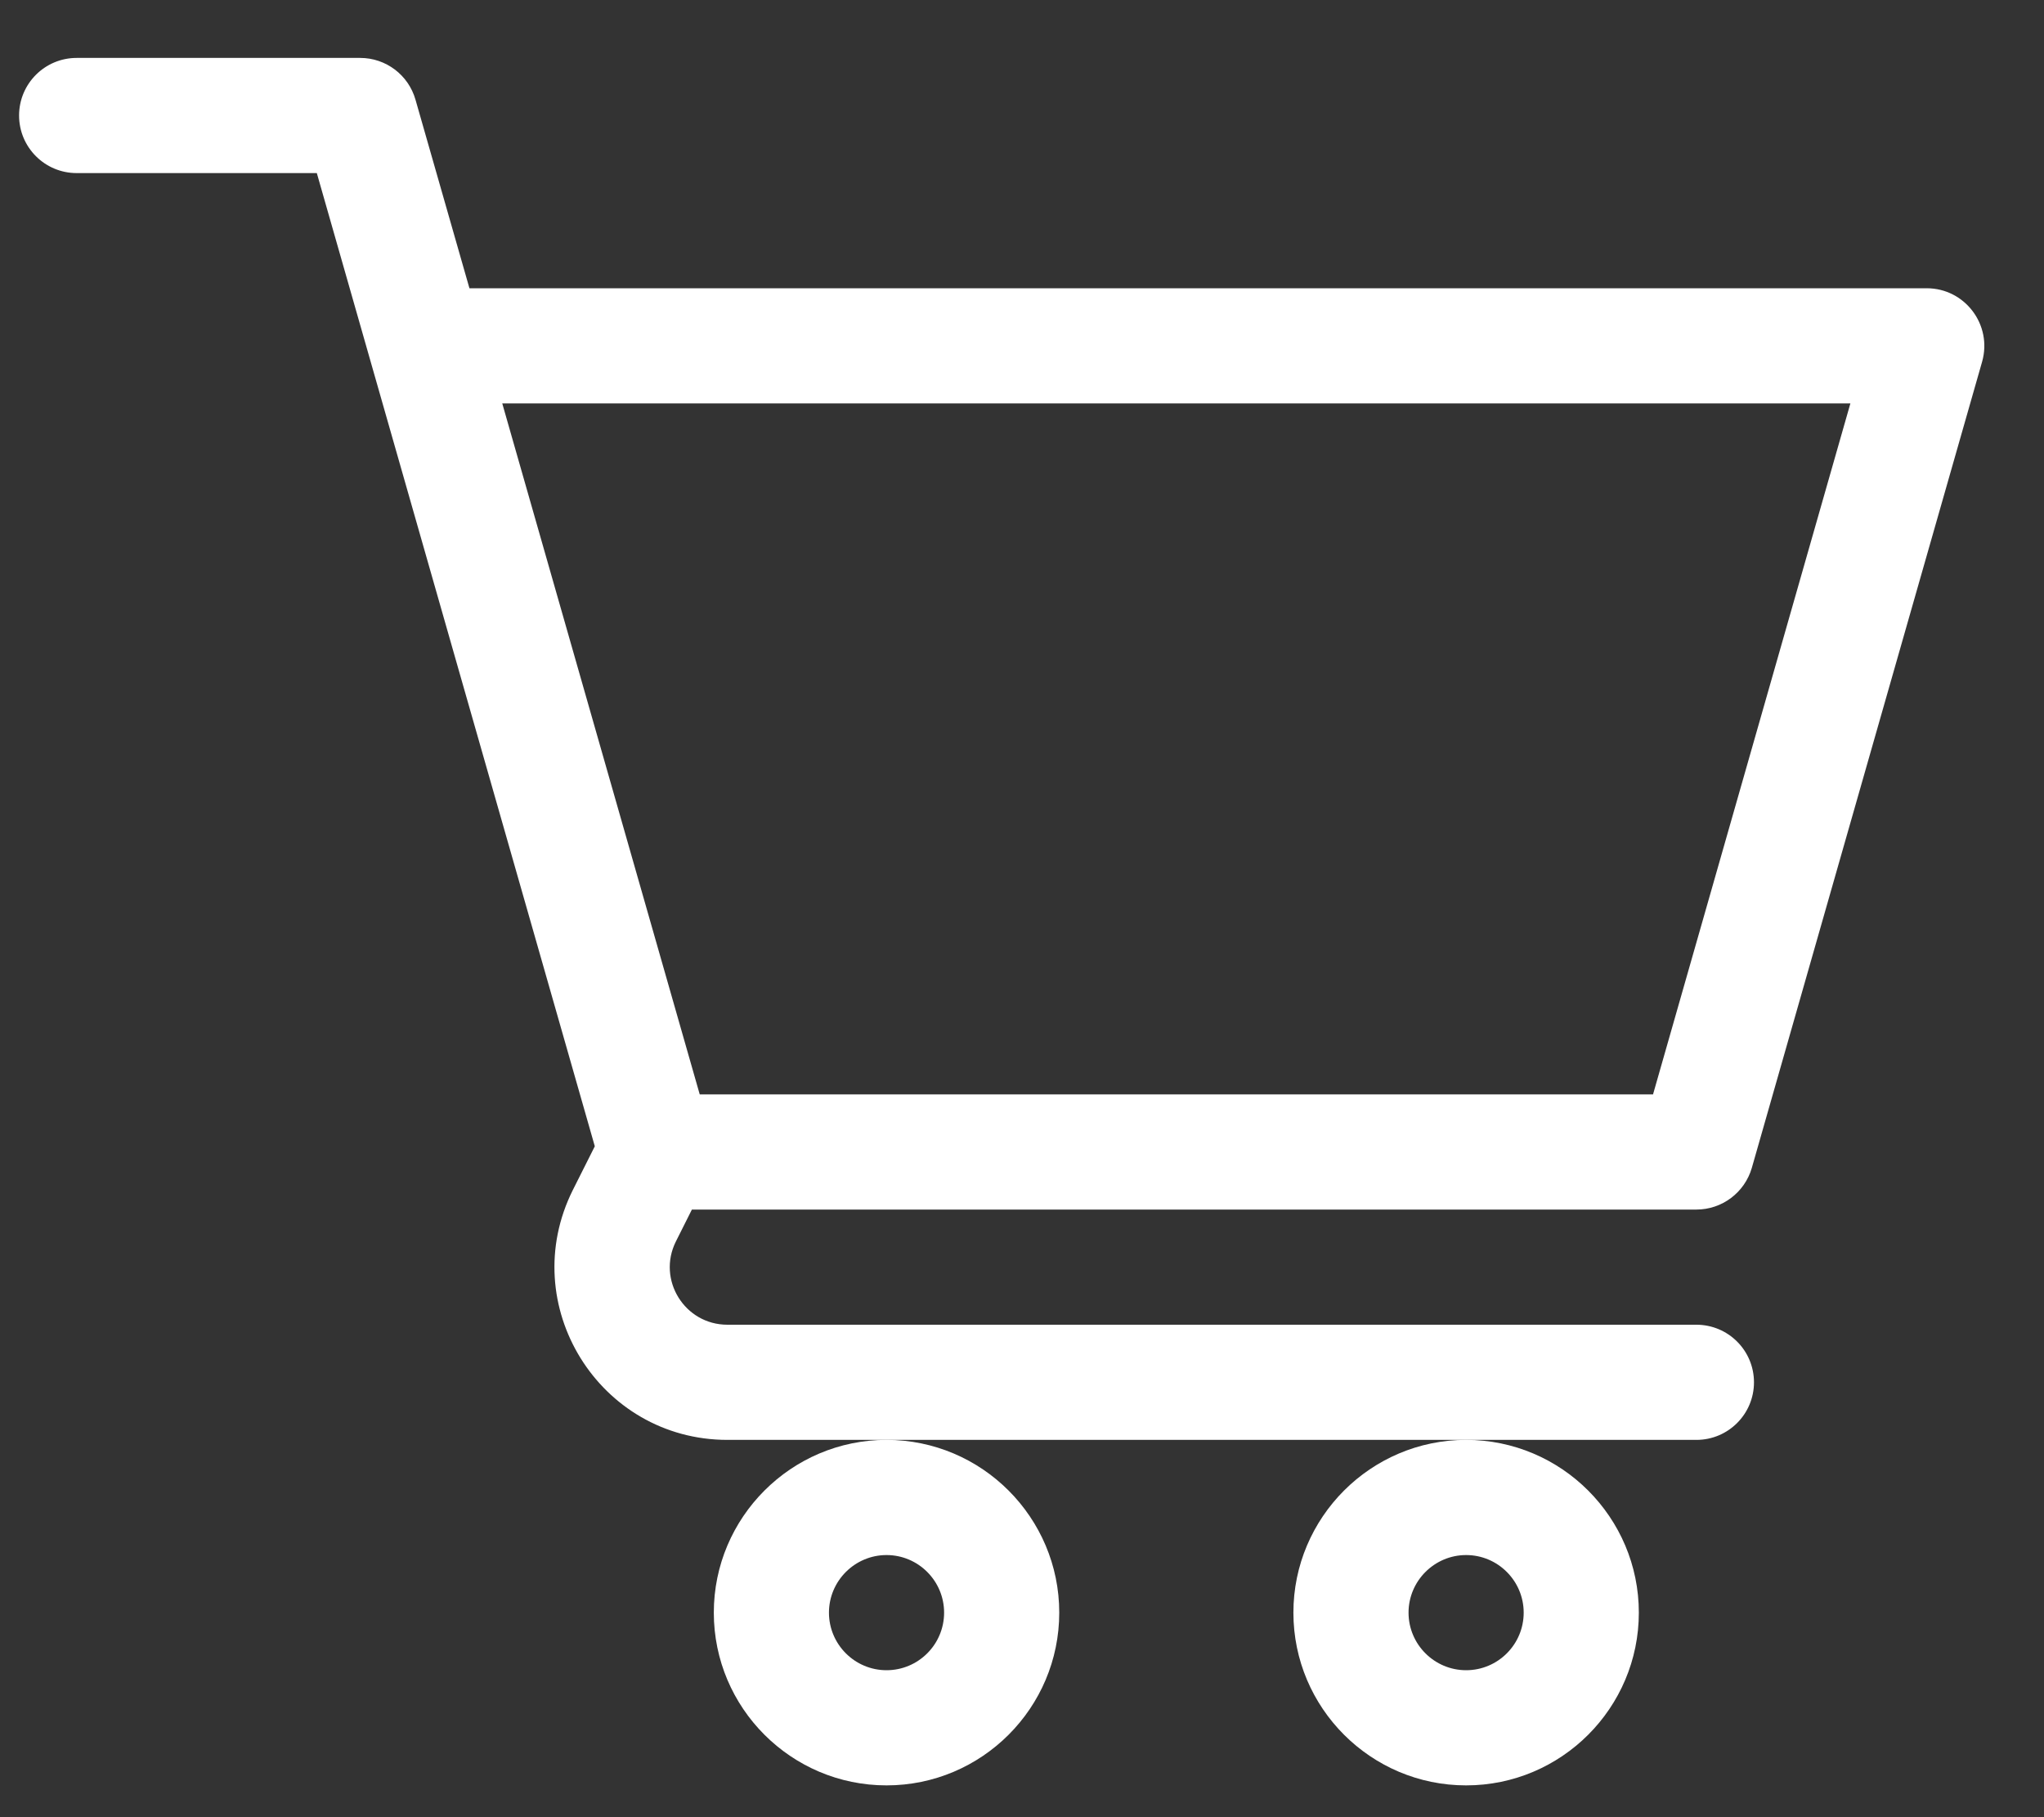 <svg width="18" height="16" viewBox="0 0 18 16" fill="none" xmlns="http://www.w3.org/2000/svg">
<rect x="0" y="0" width="18" height="16" fill="#333333" stroke="none"/>
<path d="M6.286 14.199C6.286 15.038 6.968 15.72 7.807 15.72C8.646 15.72 9.328 15.038 9.328 14.199C9.328 13.361 8.646 12.678 7.807 12.678C6.968 12.678 6.286 13.361 6.286 14.199ZM7.807 13.692C8.087 13.692 8.314 13.92 8.314 14.199C8.314 14.479 8.087 14.706 7.807 14.706C7.528 14.706 7.3 14.479 7.3 14.199C7.3 13.92 7.528 13.692 7.807 13.692Z" fill="white"/>
<path d="M11.39 14.199C11.39 15.038 12.072 15.72 12.911 15.72C13.75 15.72 14.432 15.038 14.432 14.199C14.432 13.361 13.75 12.678 12.911 12.678C12.072 12.678 11.39 13.361 11.39 14.199ZM12.911 13.692C13.191 13.692 13.418 13.92 13.418 14.199C13.418 14.479 13.191 14.706 12.911 14.706C12.632 14.706 12.404 14.479 12.404 14.199C12.404 13.92 12.632 13.692 12.911 13.692Z" fill="white"/>
<path d="M16.967 2.538H4.134C3.96 1.931 3.798 1.364 3.659 0.878C3.597 0.66 3.398 0.51 3.172 0.51H0.675C0.395 0.51 0.168 0.737 0.168 1.017C0.168 1.297 0.395 1.524 0.675 1.524H2.79C3.356 3.509 4.682 8.148 5.238 10.093L5.045 10.477C4.539 11.489 5.276 12.678 6.406 12.678H14.939C15.219 12.678 15.446 12.451 15.446 12.171C15.446 11.891 15.219 11.664 14.939 11.664H6.406C6.029 11.664 5.784 11.268 5.952 10.931L6.093 10.65H14.939C15.165 10.65 15.364 10.5 15.427 10.283L17.455 3.185C17.547 2.861 17.304 2.538 16.967 2.538ZM14.557 9.636H6.162C5.885 8.669 5.112 5.963 4.423 3.552H16.295L14.557 9.636Z" fill="white"/>
</svg>
